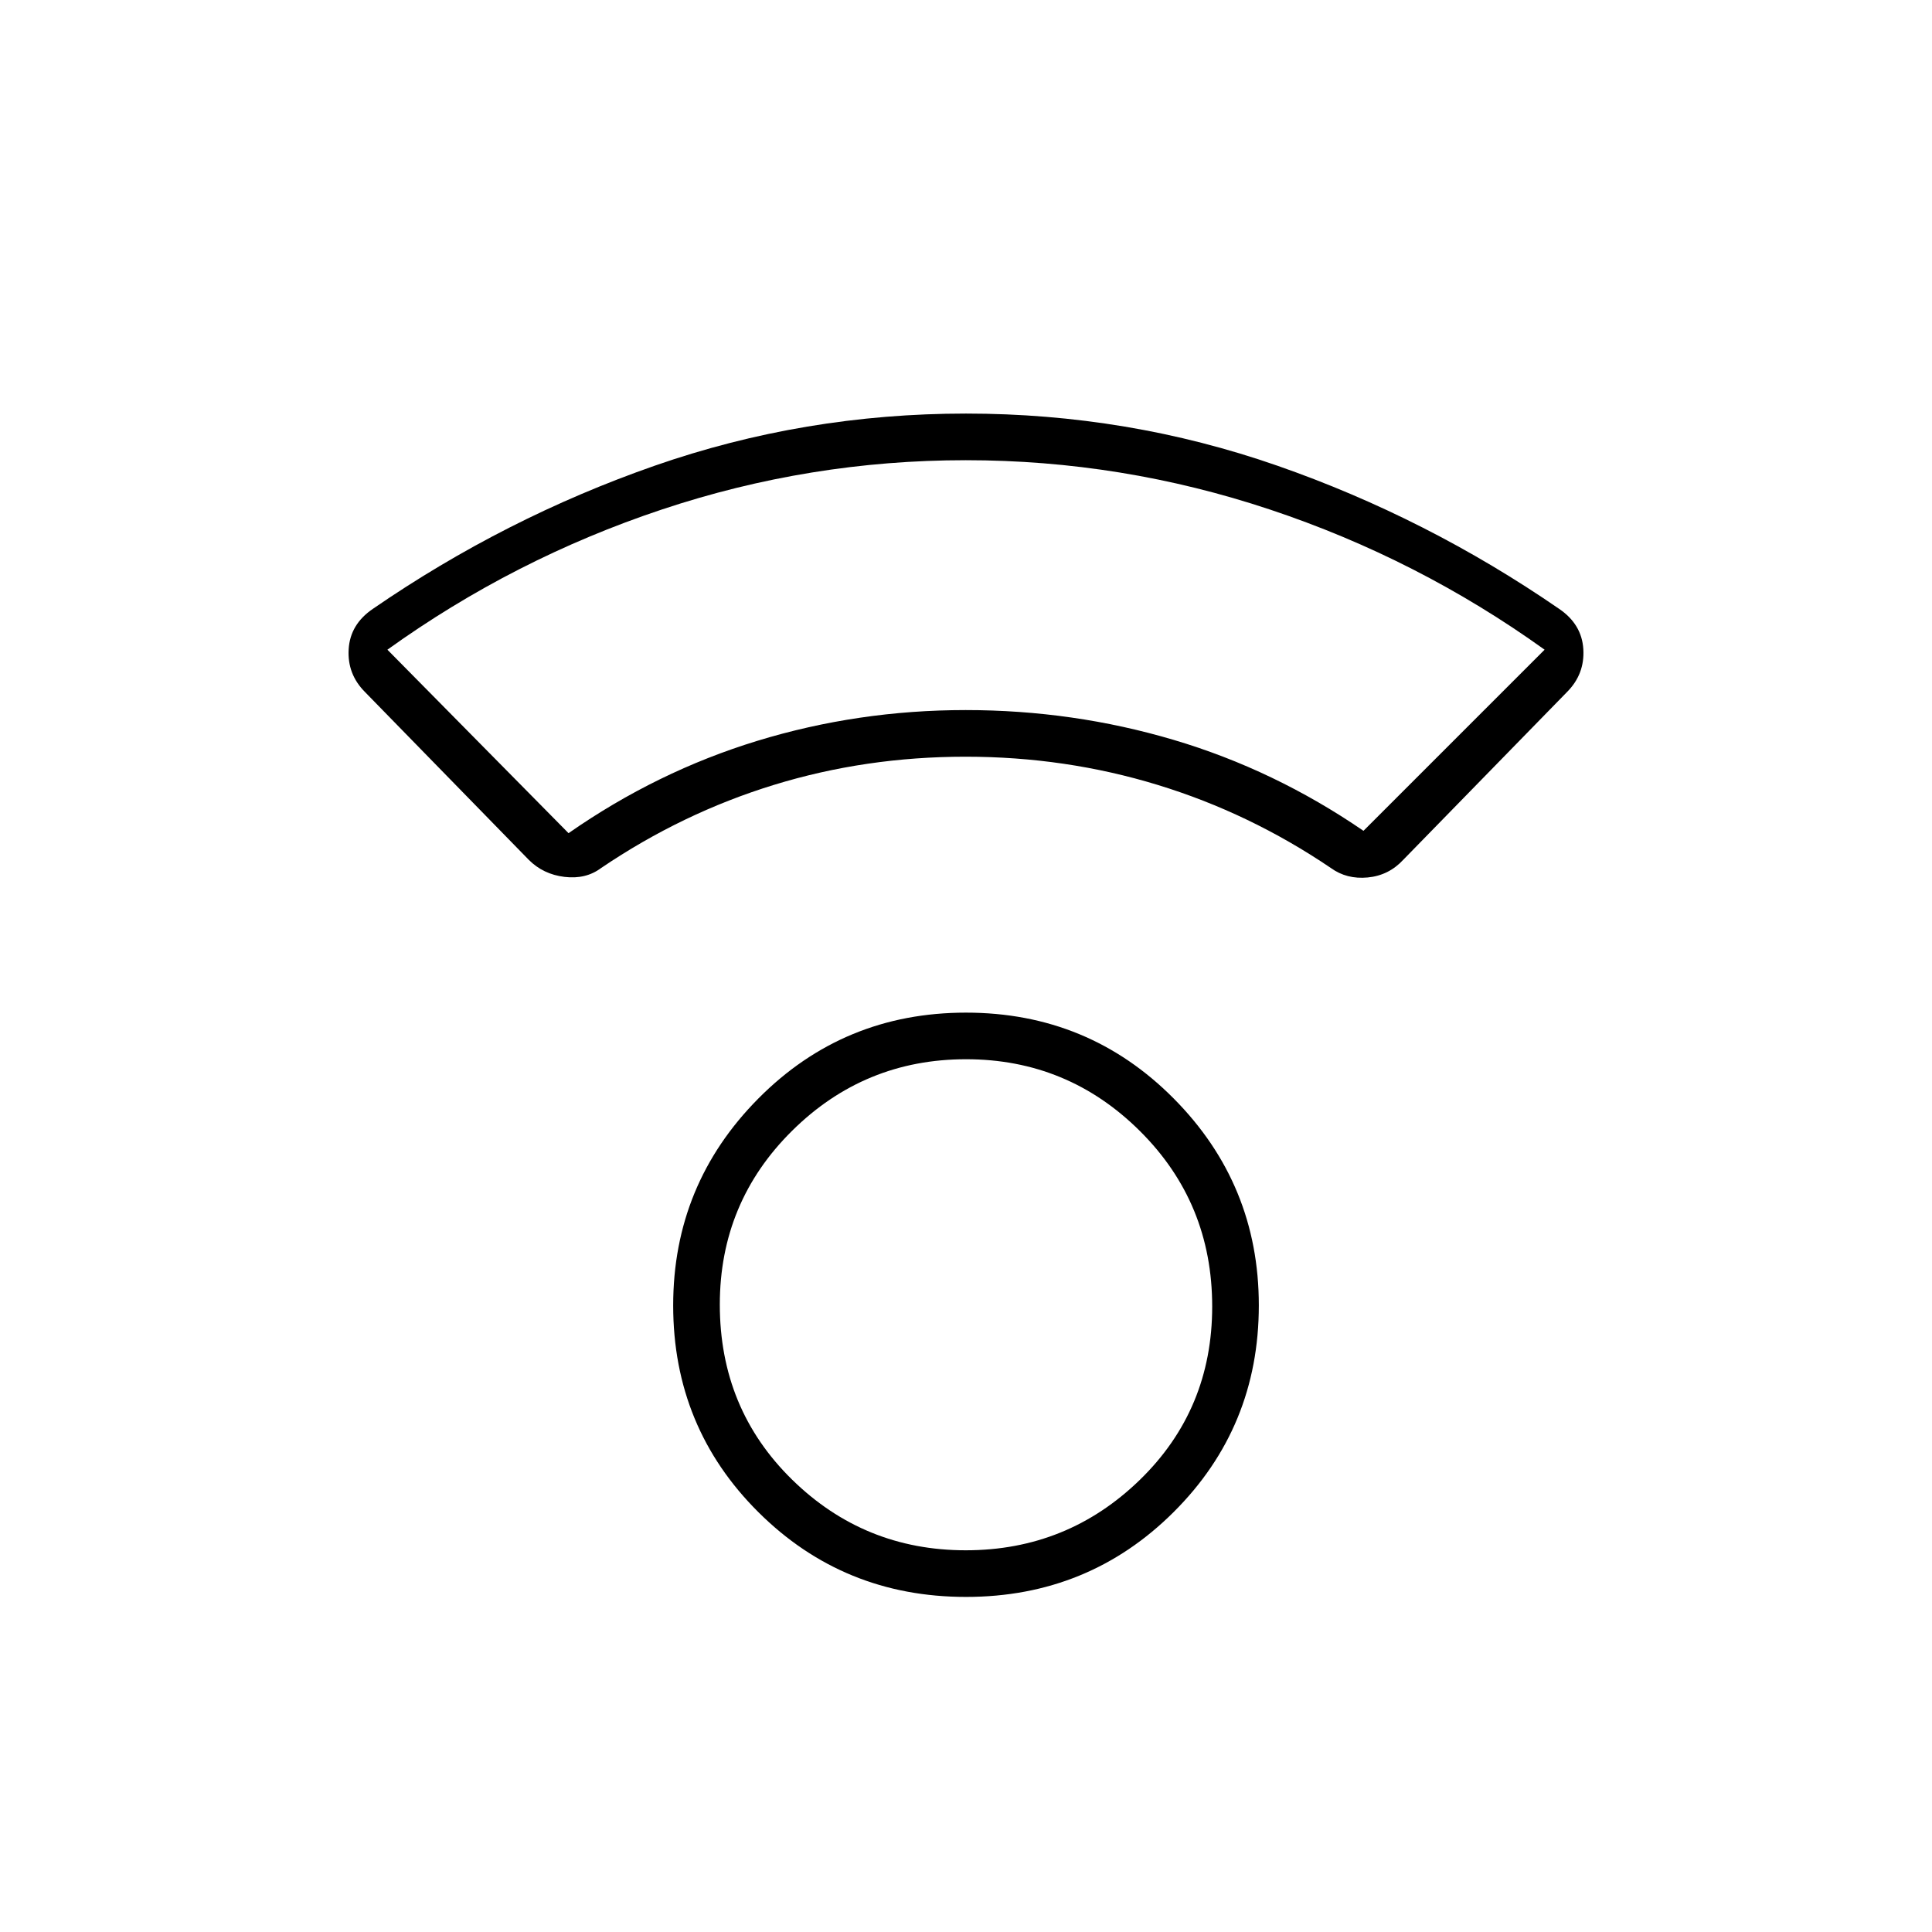 <svg xmlns="http://www.w3.org/2000/svg" height="40" viewBox="0 -960 960 960" width="40"><path d="M480.01-166.5q-60.84 0-103.18-42.12-42.33-42.13-42.33-102.71 0-60.13 42.32-102.82 42.32-42.68 103.17-42.68 60.84 0 103.18 42.63 42.33 42.64 42.33 102.82 0 60.55-42.32 102.71-42.32 42.17-103.17 42.17Zm-.13-23.17q50.48 0 86.47-34.96 35.98-34.97 35.98-86.17 0-51.48-35.89-87.17-35.9-35.7-86.42-35.7t-86.44 35.56q-35.91 35.55-35.91 86.35 0 51.76 35.87 86.93 35.86 35.16 86.34 35.16ZM479.77-584q-49.62 0-95.2 14-45.57 14-85.9 41.33-7.6 5.67-18.17 4.39-10.57-1.27-17.77-8.49L181.4-616.1q-8.9-8.9-8.15-21.32.75-12.41 12.08-20.08 65.68-45.17 139.98-71.09Q399.61-754.5 480-754.5t154.73 25.91q74.35 25.92 139.94 71.09 11.33 7.67 12.08 20.08.75 12.42-8.15 21.32l-81.33 83.33q-7.2 7.78-17.65 8.78-10.45.99-18.29-4.68Q621-556 575.19-570t-95.42-14ZM282.5-546q44-30.67 93.93-45.92 49.93-15.25 103.39-15.25t103.44 14.84q49.98 14.83 94.24 45.16l90-90q-62.91-45.14-136.49-69.65-73.58-24.51-151.13-24.51t-151.04 24.51q-73.5 24.51-136.34 69.65l90 91.17ZM480-607.17Zm0 295.84Z"/></svg>